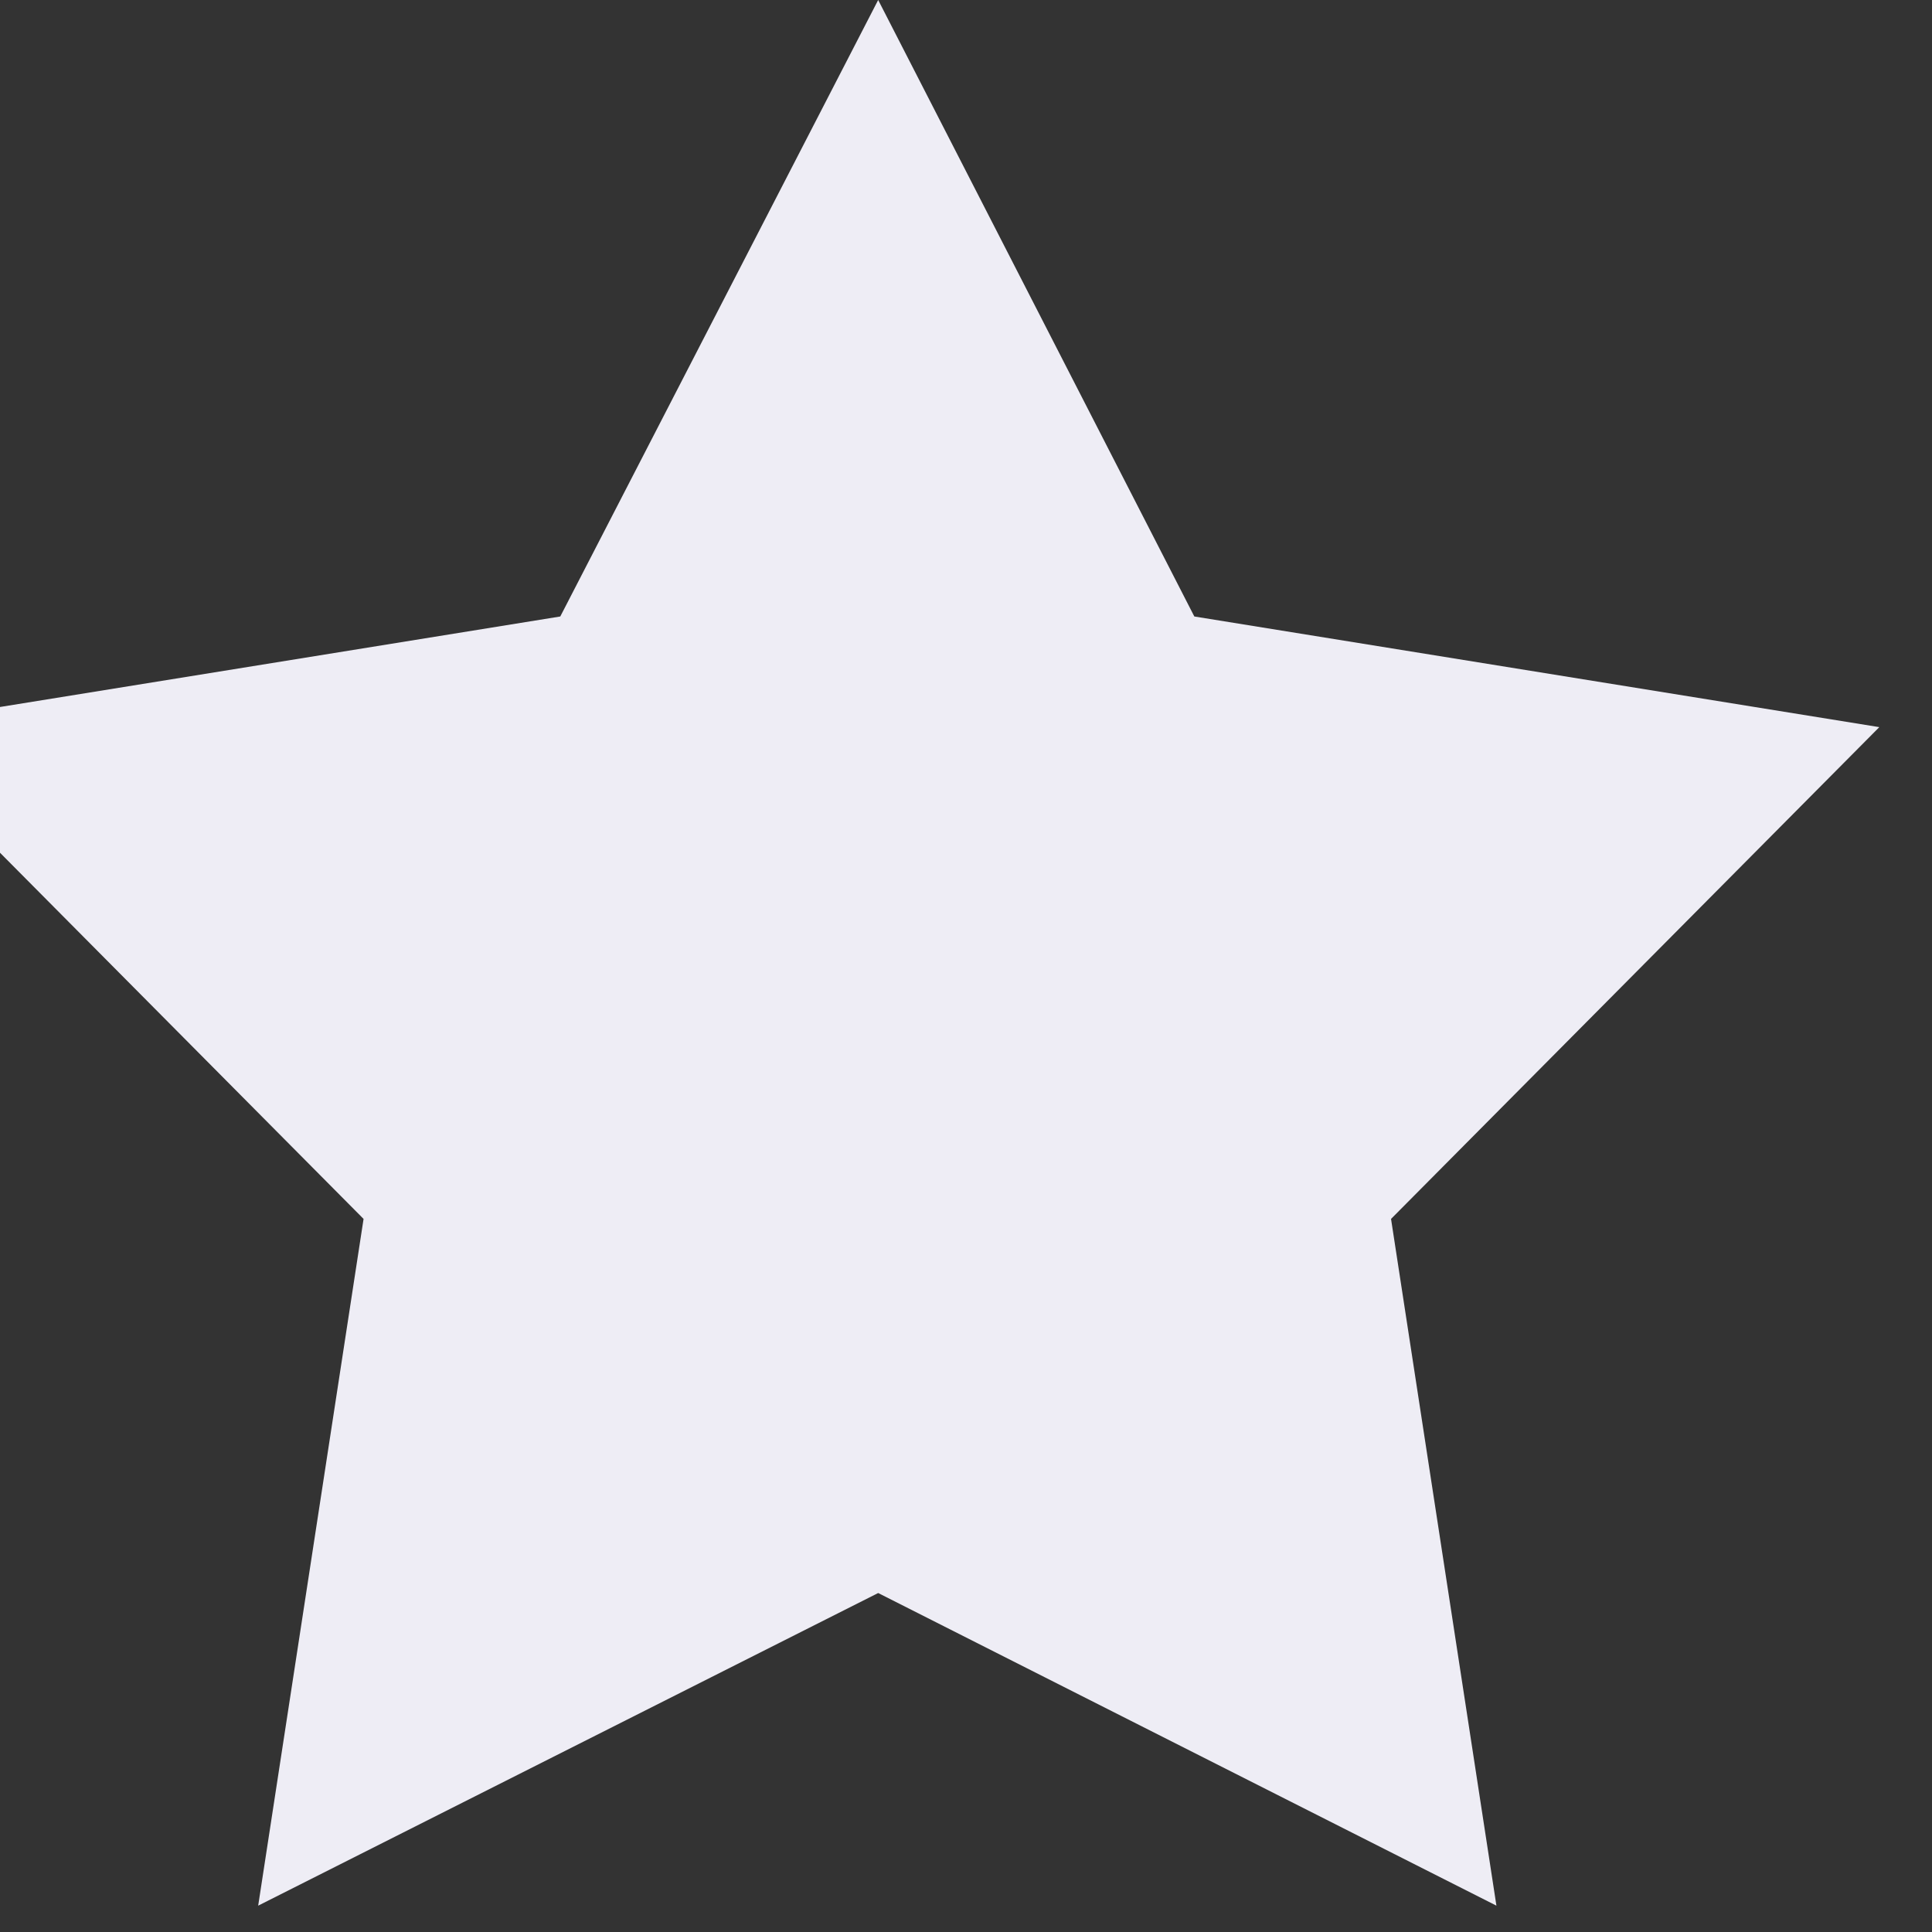 <svg width="11" height="11" viewBox="0 0 11 11" fill="none" xmlns="http://www.w3.org/2000/svg" xmlns:xlink="http://www.w3.org/1999/xlink">
	<rect x="0" y="0" width="11" height="11" fill="#333333" stroke="none"/>
	<desc>
			Created with Pixso.
	</desc>
	<defs/>
	<path id="Star" d="M5 0L3.19 3.51L-0.71 4.14L2.07 6.94L1.47 10.85L5 9.07L8.52 10.85L7.92 6.94L10.7 4.14L6.8 3.51L5 0Z" fill="#EEEDF5" fill-opacity="1" fill-rule="evenodd"/>
</svg>
